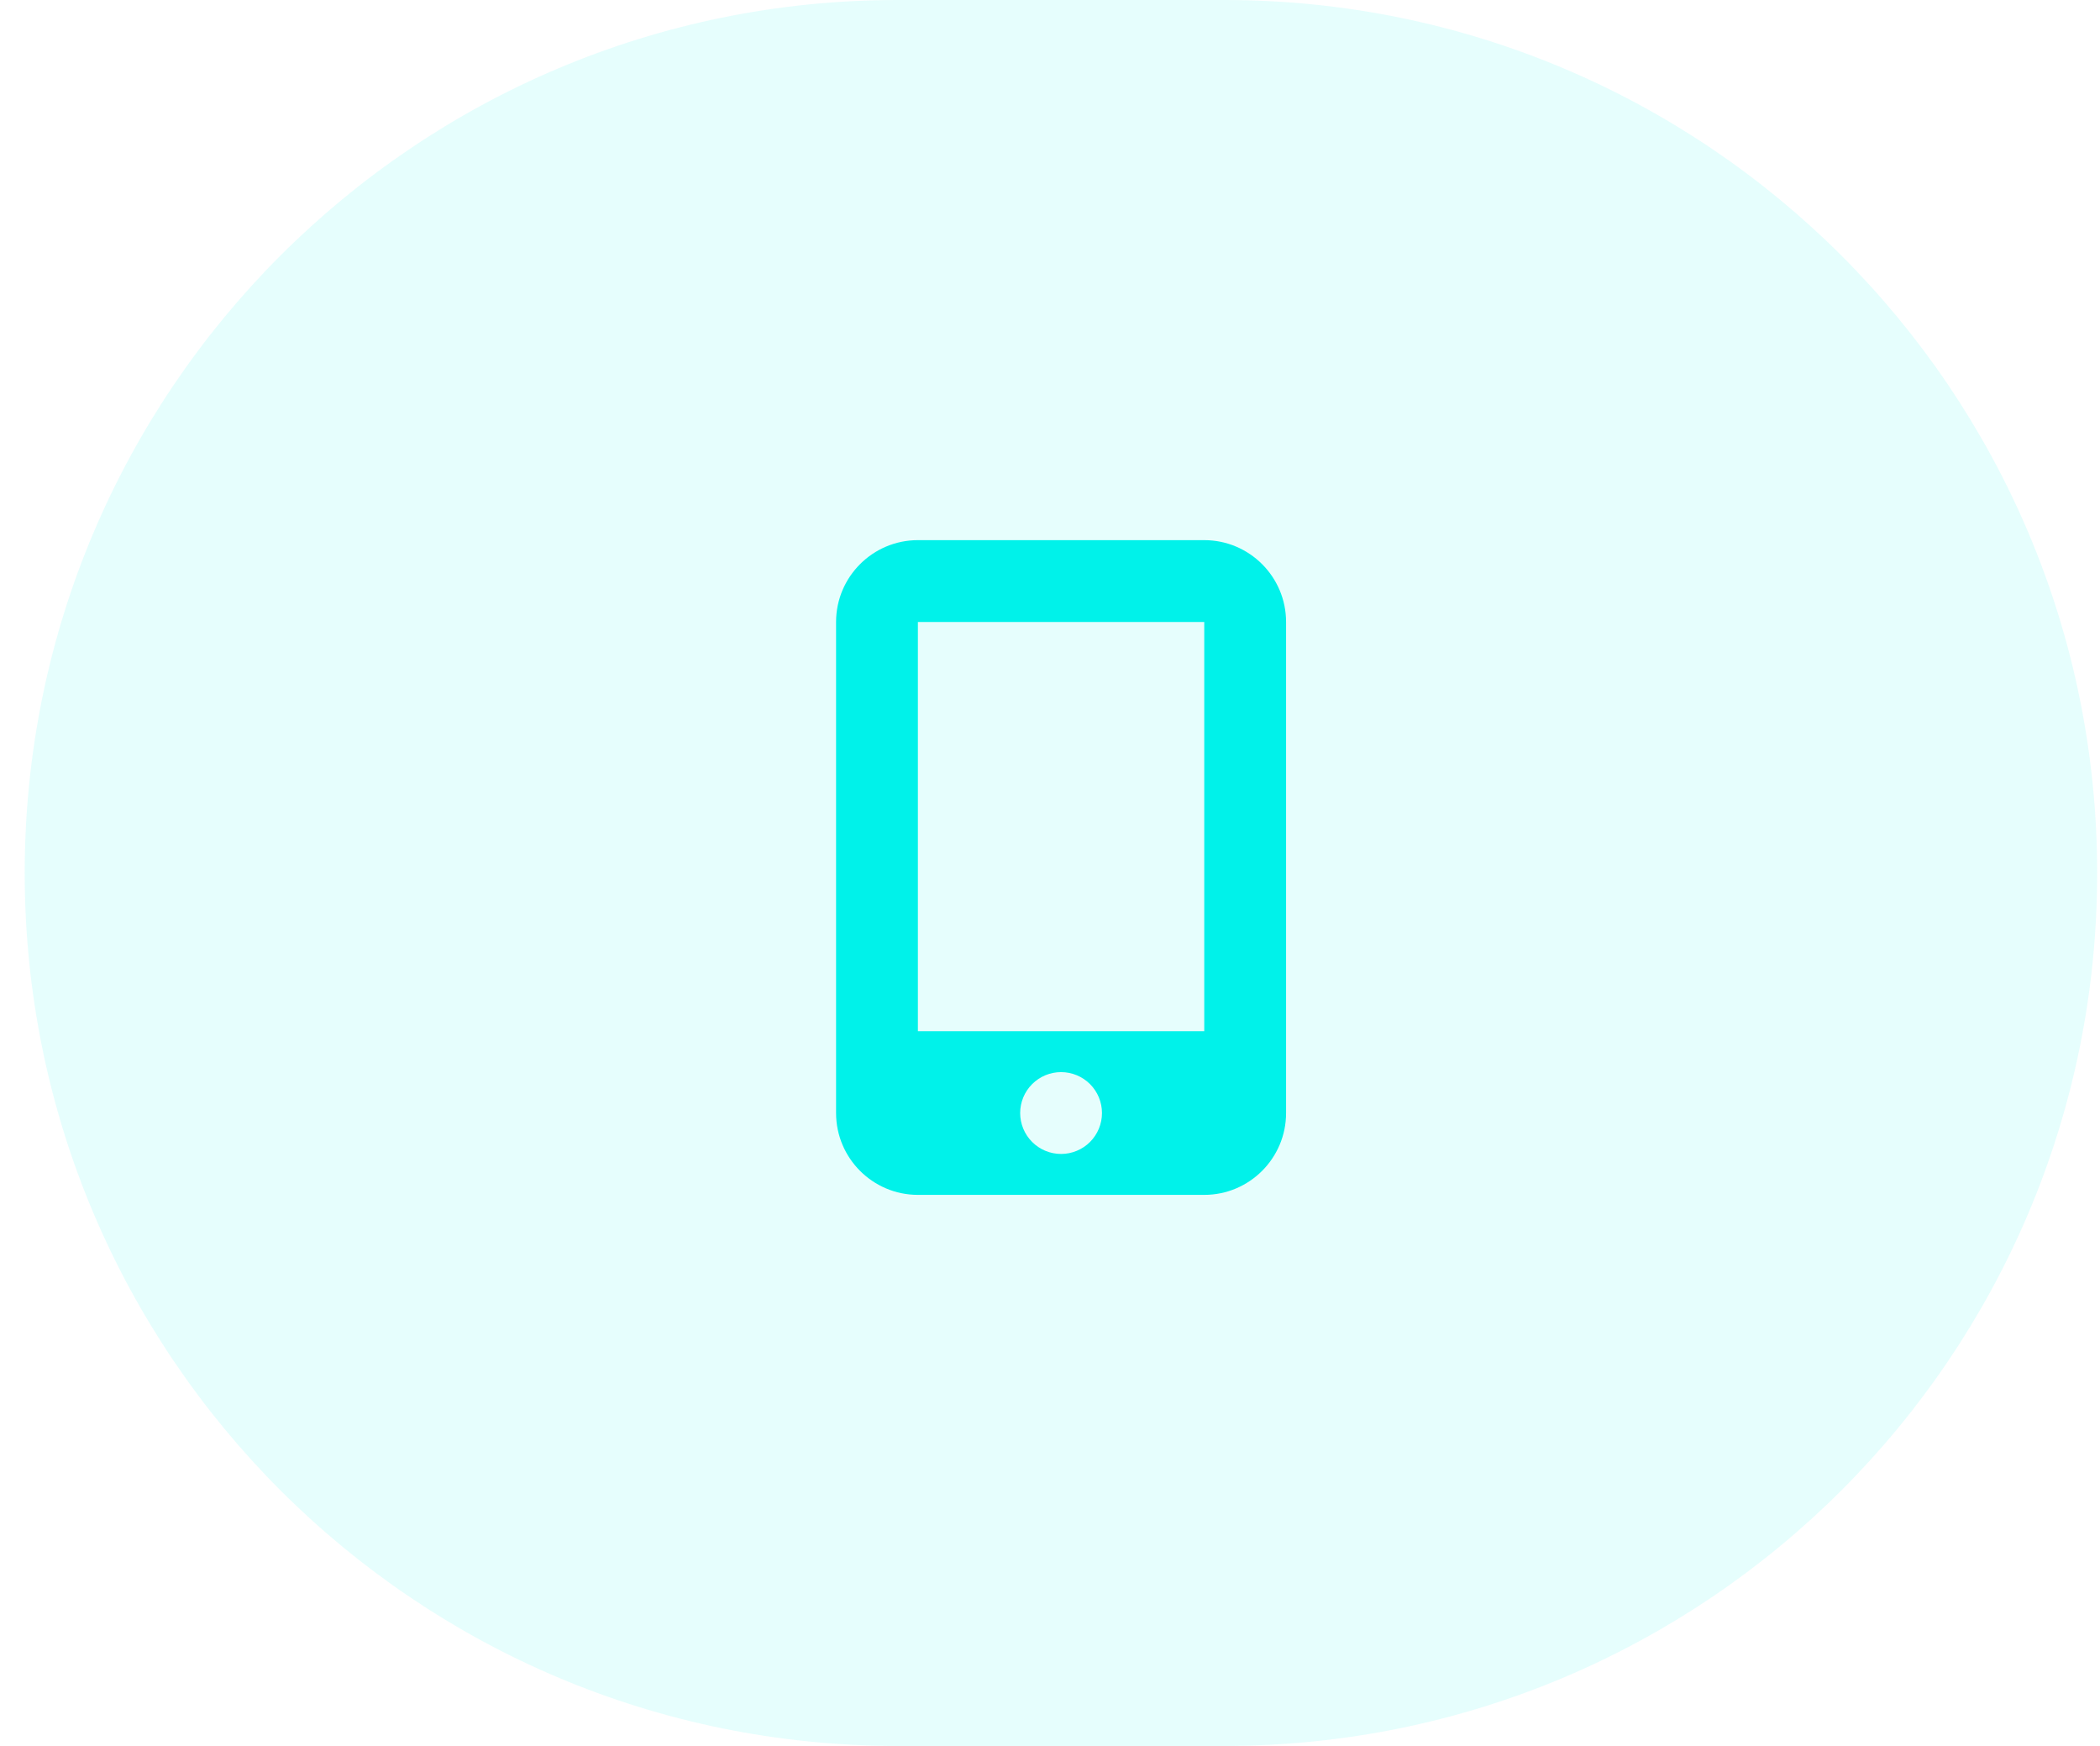 <svg width="77" height="64" viewBox="0 0 77 64" fill="none" xmlns="http://www.w3.org/2000/svg">
<path d="M0.906 32C0.906 14.327 15.233 0 32.906 0H44.896C62.569 0 76.896 14.327 76.896 32C76.896 49.673 62.569 64 44.896 64H32.906C15.233 64 0.906 49.673 0.906 32Z" fill="#00F2EA" fill-opacity="0.1"/>
<g clip-path="url(#clip0_374_747)">
<path d="M30.656 22.8C30.656 21.145 32.002 19.8 33.656 19.8H44.156C45.811 19.8 47.156 21.145 47.156 22.8V40.8C47.156 42.455 45.811 43.8 44.156 43.8H33.656C32.002 43.8 30.656 42.455 30.656 40.8V22.8ZM40.406 40.8C40.406 40.402 40.248 40.021 39.967 39.739C39.686 39.458 39.304 39.3 38.906 39.3C38.508 39.3 38.127 39.458 37.846 39.739C37.564 40.021 37.406 40.402 37.406 40.8C37.406 41.198 37.564 41.579 37.846 41.861C38.127 42.142 38.508 42.3 38.906 42.3C39.304 42.3 39.686 42.142 39.967 41.861C40.248 41.579 40.406 41.198 40.406 40.8ZM44.156 22.8H33.656V37.8H44.156V22.8Z" fill="#00F2EA"/>
</g>
<defs>
<clipPath id="clip0_374_747">
<rect width="18" height="24" fill="white" transform="translate(29.906 19.8)"/>
</clipPath>
</defs>
</svg>
